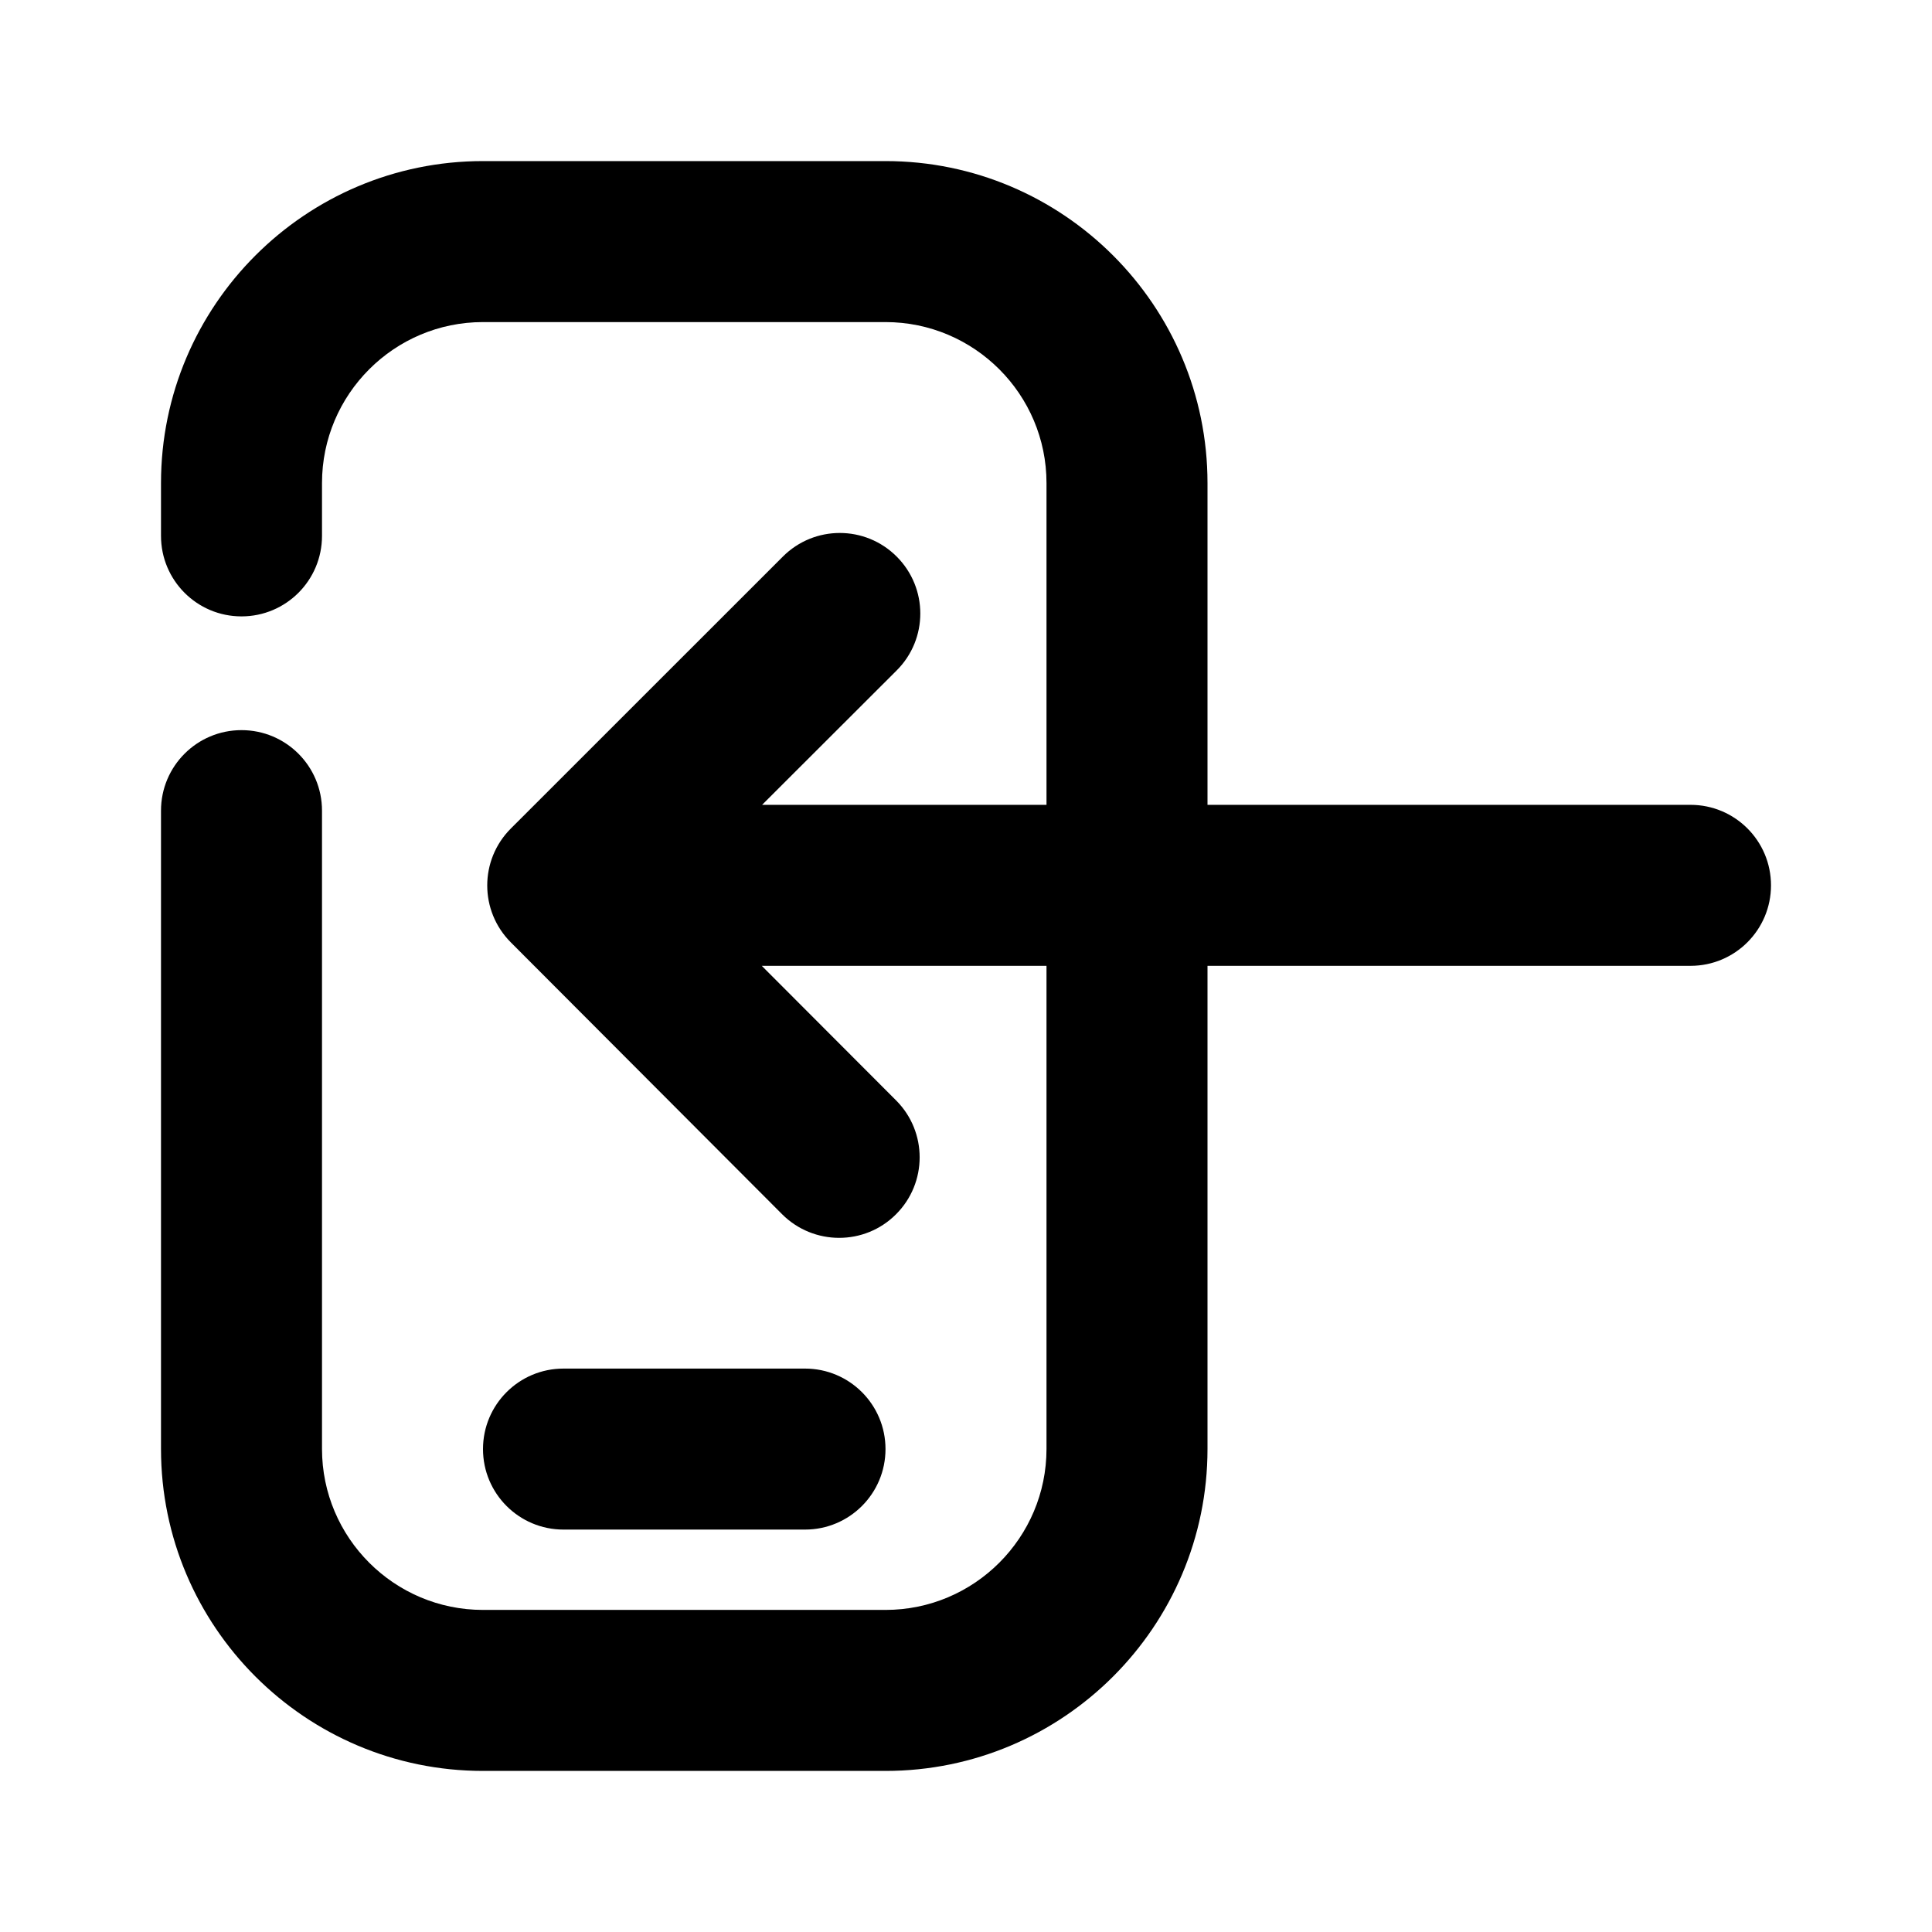 <?xml version="1.0" encoding="utf-8"?>
<!-- Generator: Adobe Illustrator 16.0.0, SVG Export Plug-In . SVG Version: 6.00 Build 0)  -->
<!DOCTYPE svg PUBLIC "-//W3C//DTD SVG 1.1//EN" "http://www.w3.org/Graphics/SVG/1.1/DTD/svg11.dtd">
<svg version="1.1" id="Icons" xmlns="http://www.w3.org/2000/svg" xmlns:xlink="http://www.w3.org/1999/xlink" x="0px" y="0px"
	 width="24px" height="24px" viewBox="0 0 24 24" enable-background="new 0 0 24 24" xml:space="preserve">
<path id="Sign-in" d="M22,10.998c0,0.552-0.447,1-1,1h-6v6.001c0,2.206-1.794,4-4,4H6c-2.206,0-4-1.794-4-4V10.07
	c0-0.552,0.447-1,1-1s1,0.448,1,1v7.929c0,1.103,0.897,2,2,2h5c1.103,0,2-0.897,2-2v-6.001H9.463l1.669,1.672
	c0.39,0.391,0.39,1.024-0.002,1.415c-0.195,0.195-0.45,0.292-0.706,0.292s-0.513-0.098-0.708-0.293l-3.371-3.378
	c-0.39-0.391-0.39-1.023,0.001-1.414l3.379-3.378c0.391-0.391,1.023-0.391,1.414,0s0.391,1.024,0,1.414L9.467,9.998H13V6.001
	c0-1.103-0.897-2-2-2H6c-1.103,0-2,0.897-2,2v0.656c0,0.552-0.447,1-1,1s-1-0.448-1-1V6.001c0-2.206,1.794-4,4-4h5
	c2.206,0,4,1.794,4,4v3.997h6C21.553,9.998,22,10.446,22,10.998z M10,19.001c0.553,0,1-0.448,1-1s-0.447-1-1-1H7
	c-0.553,0-1,0.448-1,1s0.447,1,1,1H10z"/>
</svg>
